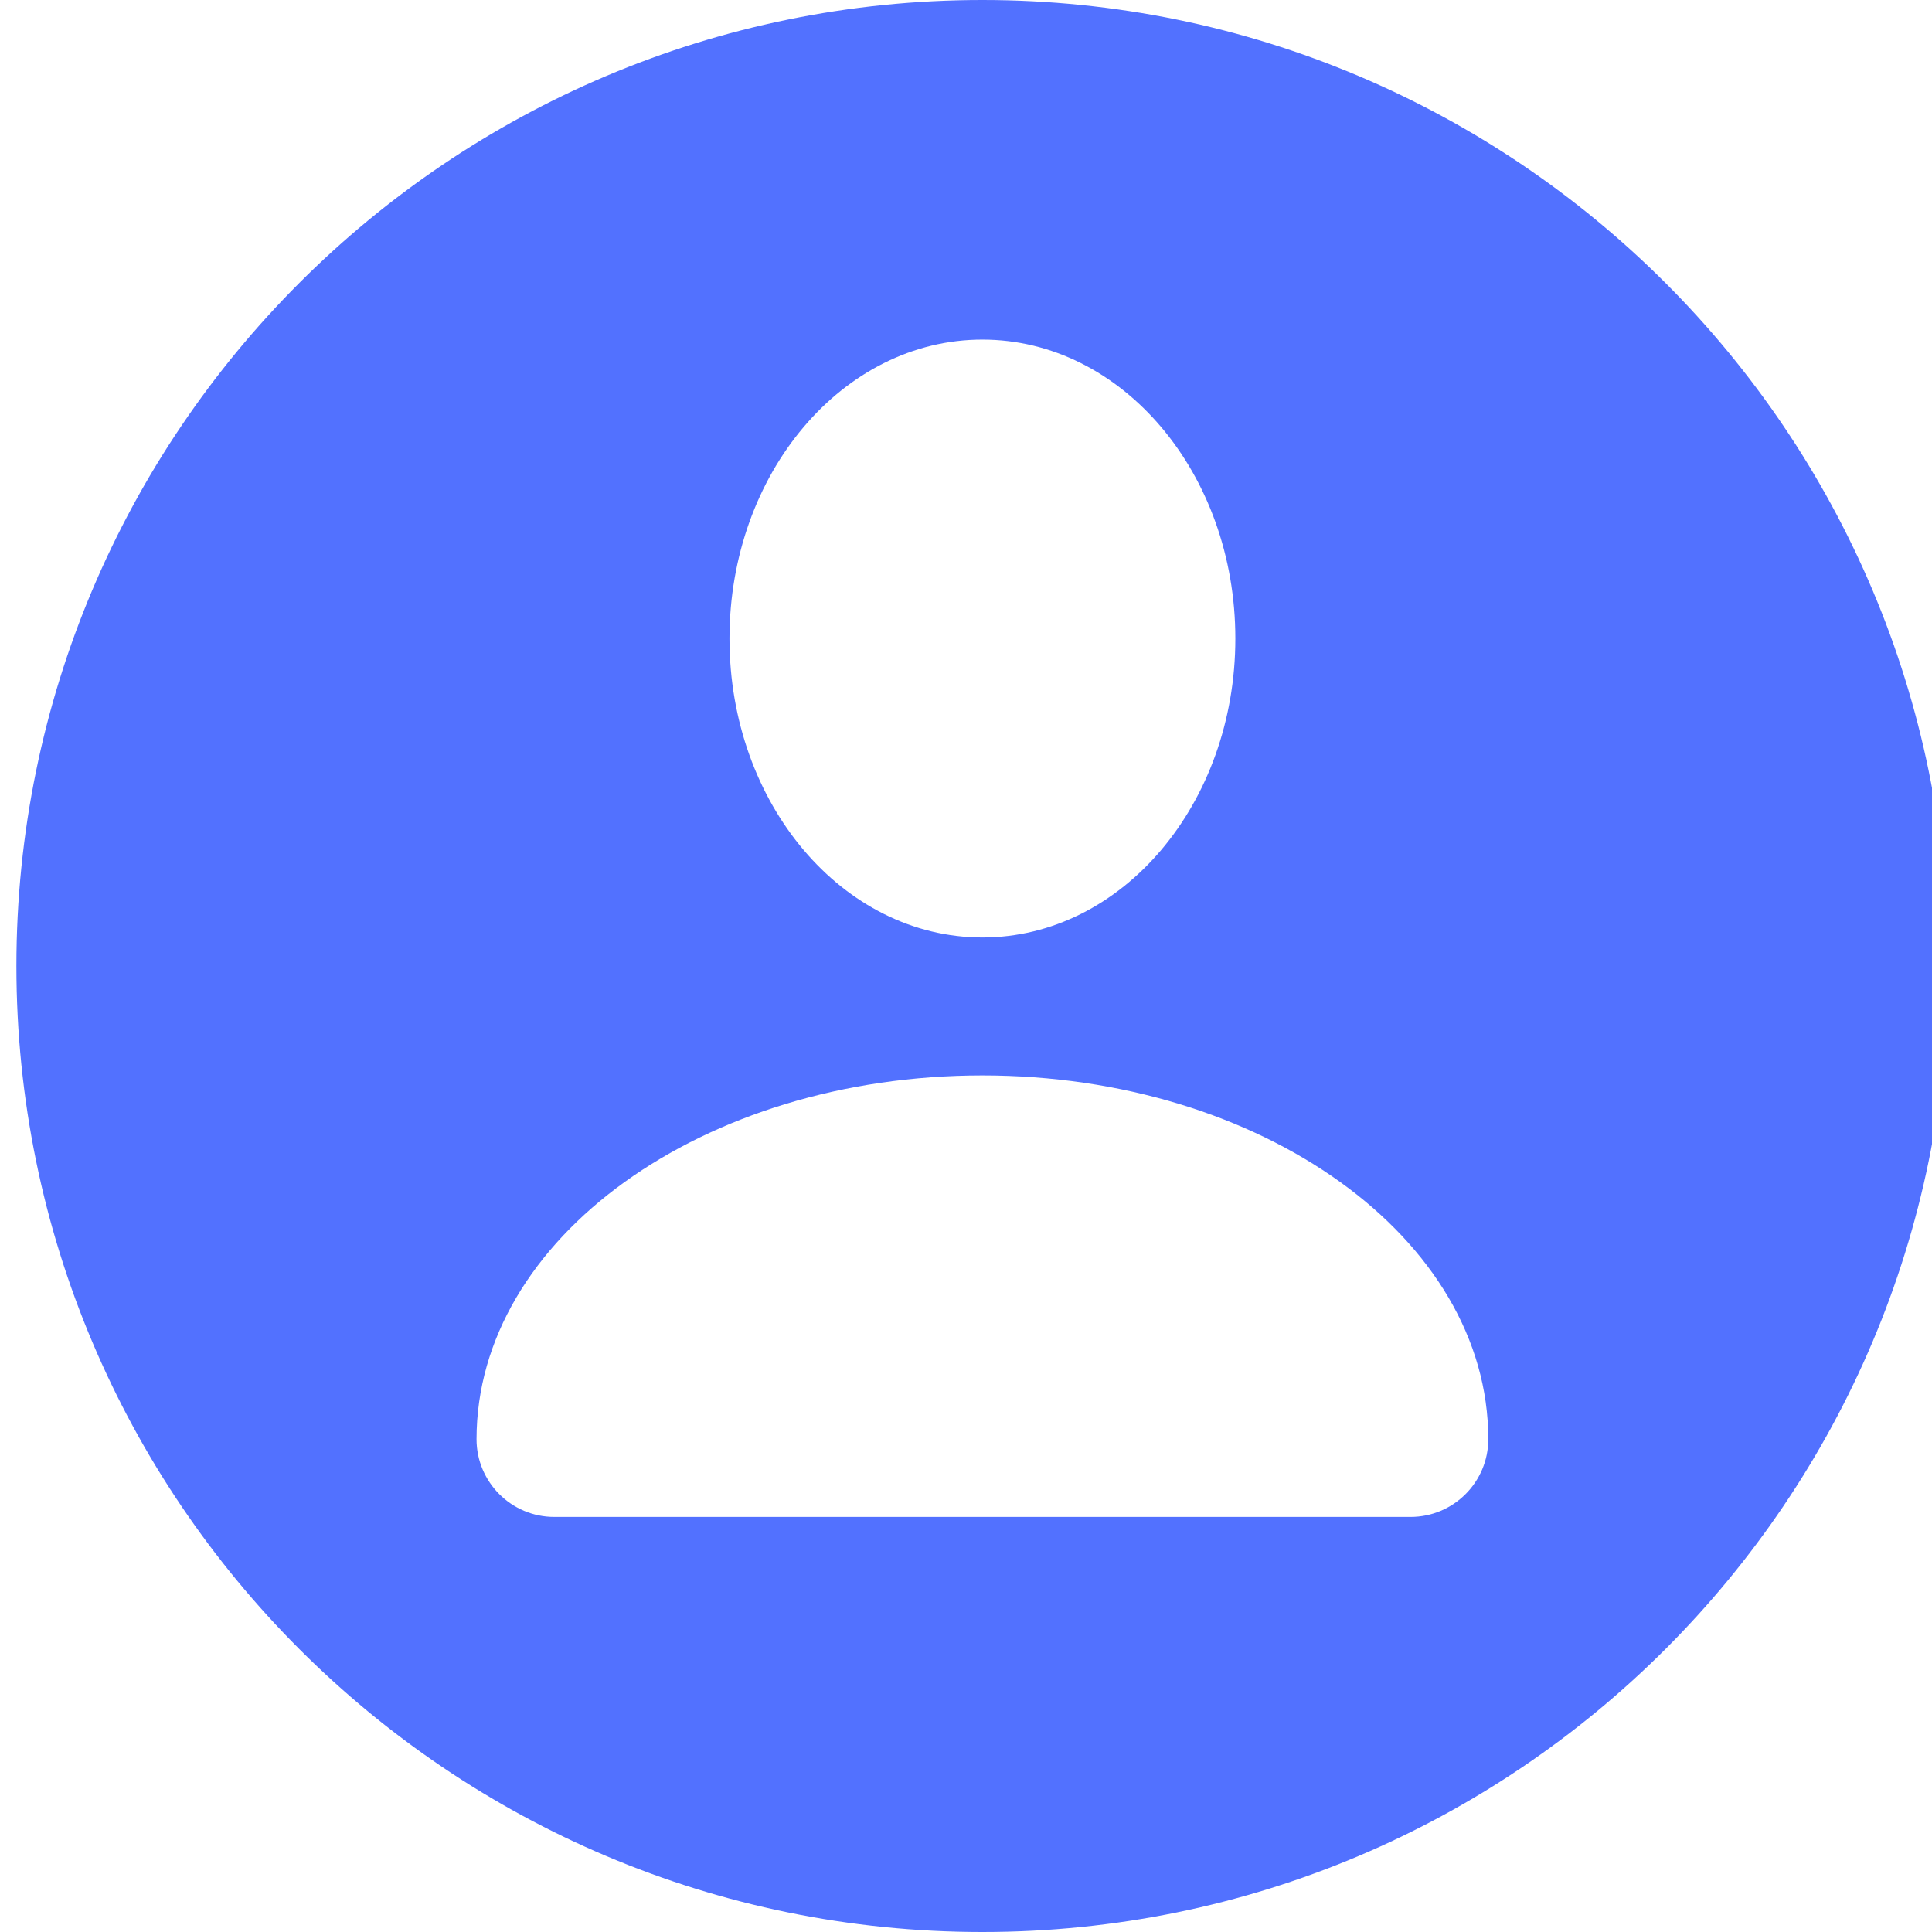 <svg xmlns="http://www.w3.org/2000/svg" xmlns:xlink="http://www.w3.org/1999/xlink" width="400" zoomAndPan="magnify" viewBox="0 0 300 300" height="400" preserveAspectRatio="xMidYMid meet" version="1.0"><defs><clipPath id="a164f875a8"><path d="M 2.547 0 L 300 0 L 300 300 L 2.547 300 Z M 2.547 0 " clip-rule="nonzero"/></clipPath></defs><g clip-path="url(#a164f875a8)"><path fill="#5271ff" d="M 152.547 0 C 69.703 0 2.547 67.156 2.547 150 C 2.547 232.844 69.703 300 152.547 300 C 235.391 300 302.547 232.844 302.547 150 C 302.547 67.156 235.391 0 152.547 0 Z M 152.547 52.734 C 174.238 52.734 191.824 73.516 191.824 99.152 C 191.824 124.785 174.238 145.57 152.547 145.57 C 130.855 145.57 113.273 124.785 113.273 99.152 C 113.273 73.516 130.855 52.734 152.547 52.734 Z M 219.027 235.547 L 86.066 235.547 C 79.402 235.547 73.996 230.141 73.996 223.477 C 73.996 192.281 109.164 166.992 152.547 166.992 C 195.93 166.992 231.102 192.281 231.102 223.477 C 231.102 230.141 225.695 235.547 219.027 235.547 Z M 219.027 235.547 " fill-opacity="1" fill-rule="nonzero"/></g></svg>